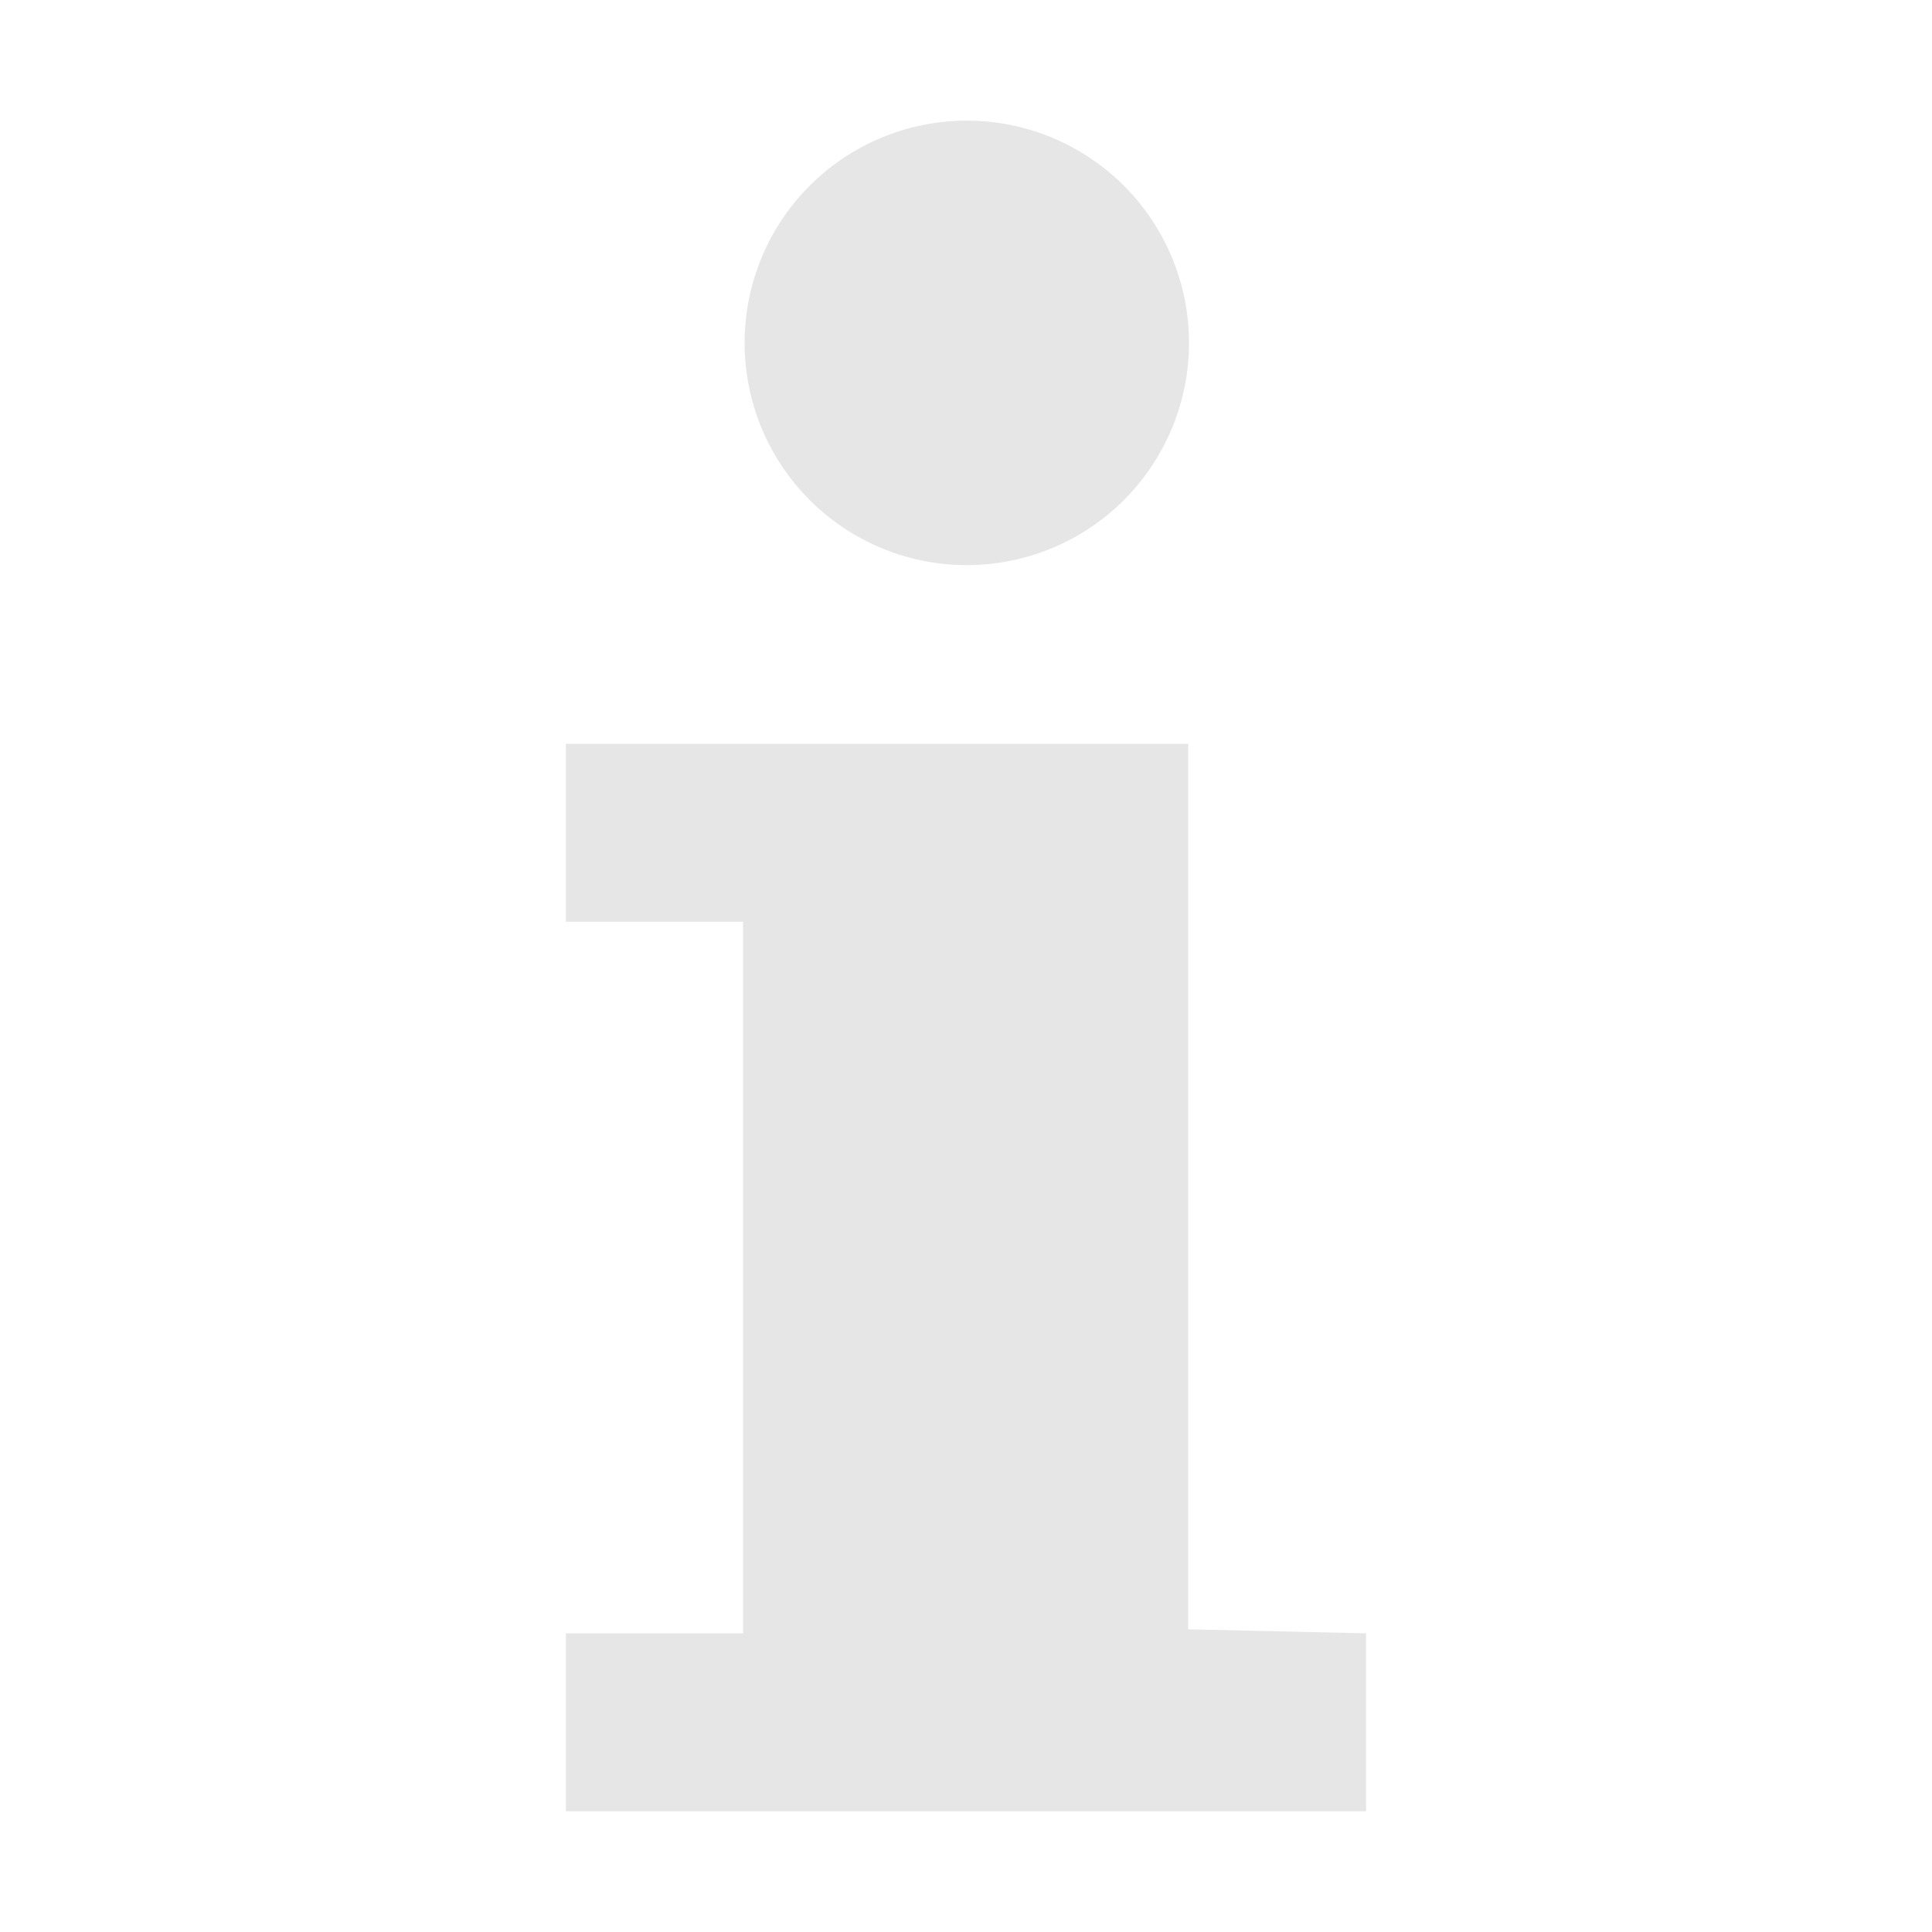 <svg xmlns="http://www.w3.org/2000/svg" width="24" height="24"><defs><linearGradient id="a"><stop stop-color="#88fff2" offset="0"/><stop stop-color="#c5fdf6" offset=".65"/><stop stop-color="#ffe4fd" offset="1"/></linearGradient></defs><path d="M12.09 1.5a2.76 2.76 0 0 1 2.68 2.76 2.76 2.76 0 0 1-5.52 0 2.76 2.76 0 0 1 2.84-2.76zM7.03 9.24h7.73v11l2.21.05v2.21H7.03v-2.21h2.2v-8.84h-2.2z" fill="#e6e6e6" stroke-width=".09"/></svg>